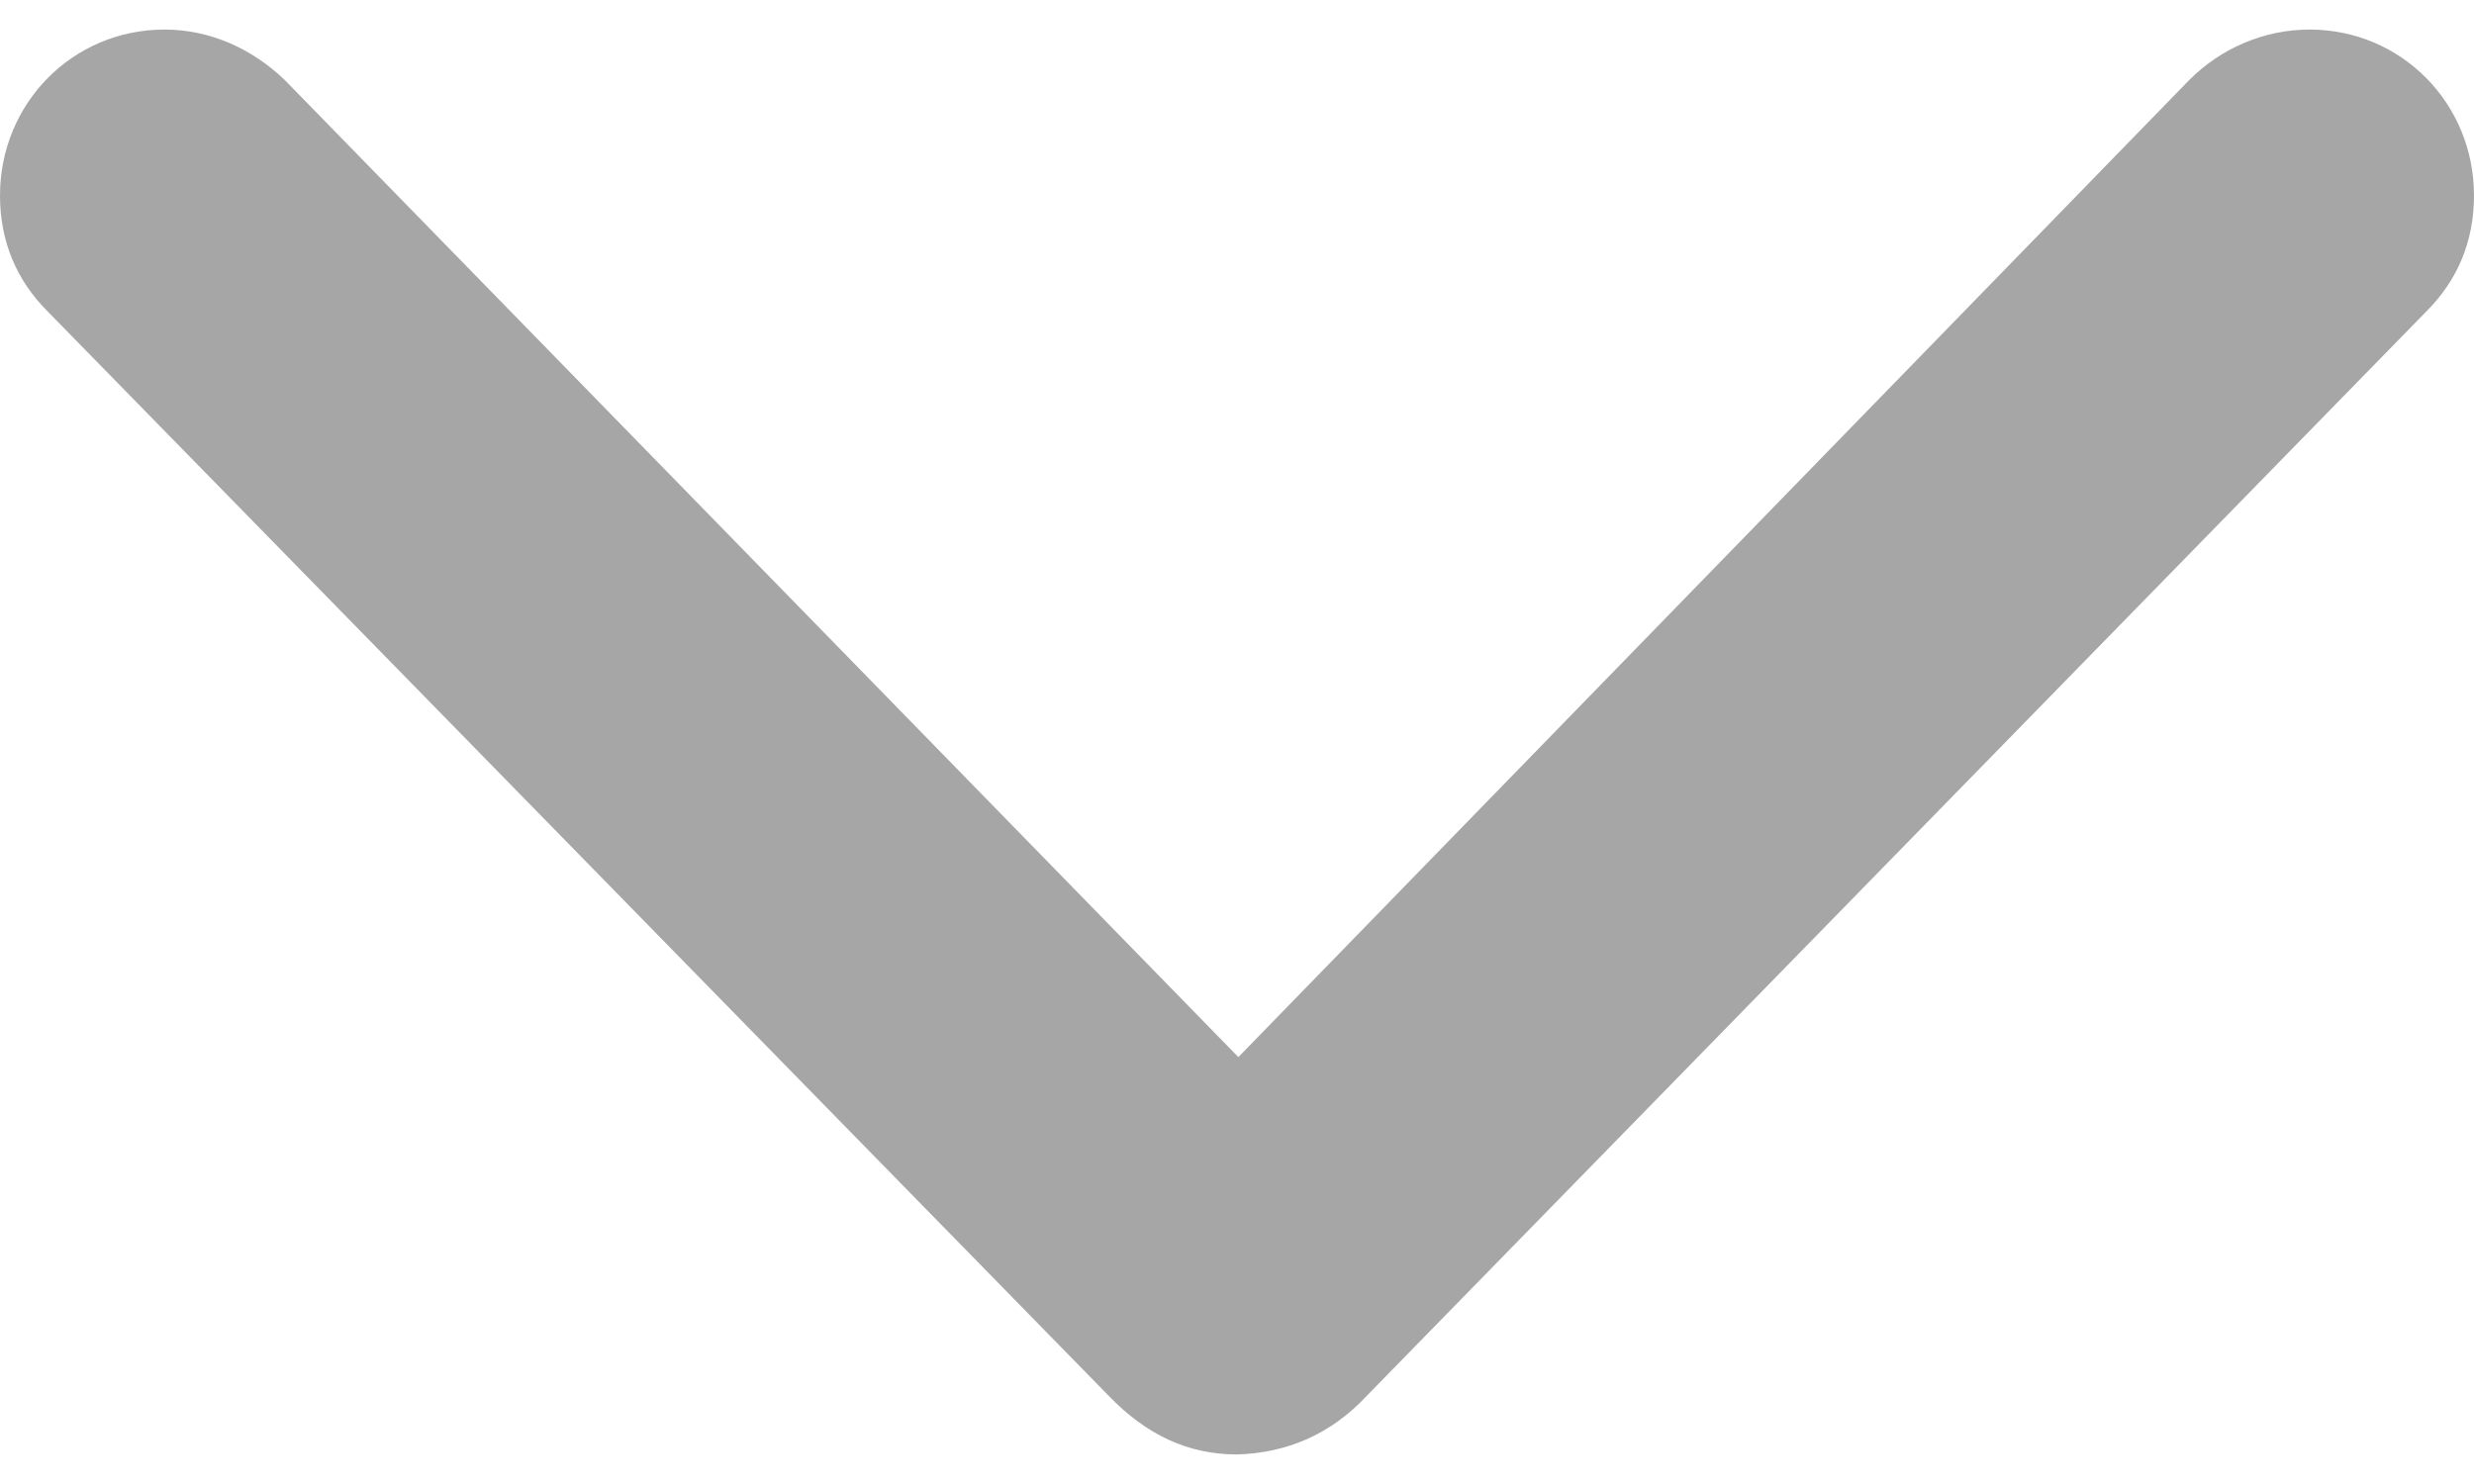 <svg width="20" height="12" viewBox="0 0 20 12" fill="none" xmlns="http://www.w3.org/2000/svg">
<path d="M10 11.761C10.395 11.75 10.755 11.603 11.049 11.287L19.617 2.516C19.865 2.268 20 1.953 20 1.581C20 0.837 19.414 0.239 18.67 0.239C18.309 0.239 17.959 0.386 17.7 0.645L10.011 8.548L2.3 0.645C2.041 0.397 1.702 0.239 1.33 0.239C0.586 0.239 0 0.837 0 1.581C0 1.953 0.135 2.268 0.383 2.516L8.963 11.287C9.267 11.603 9.605 11.761 10 11.761Z" fill="#A6A6A6"/>
</svg>
